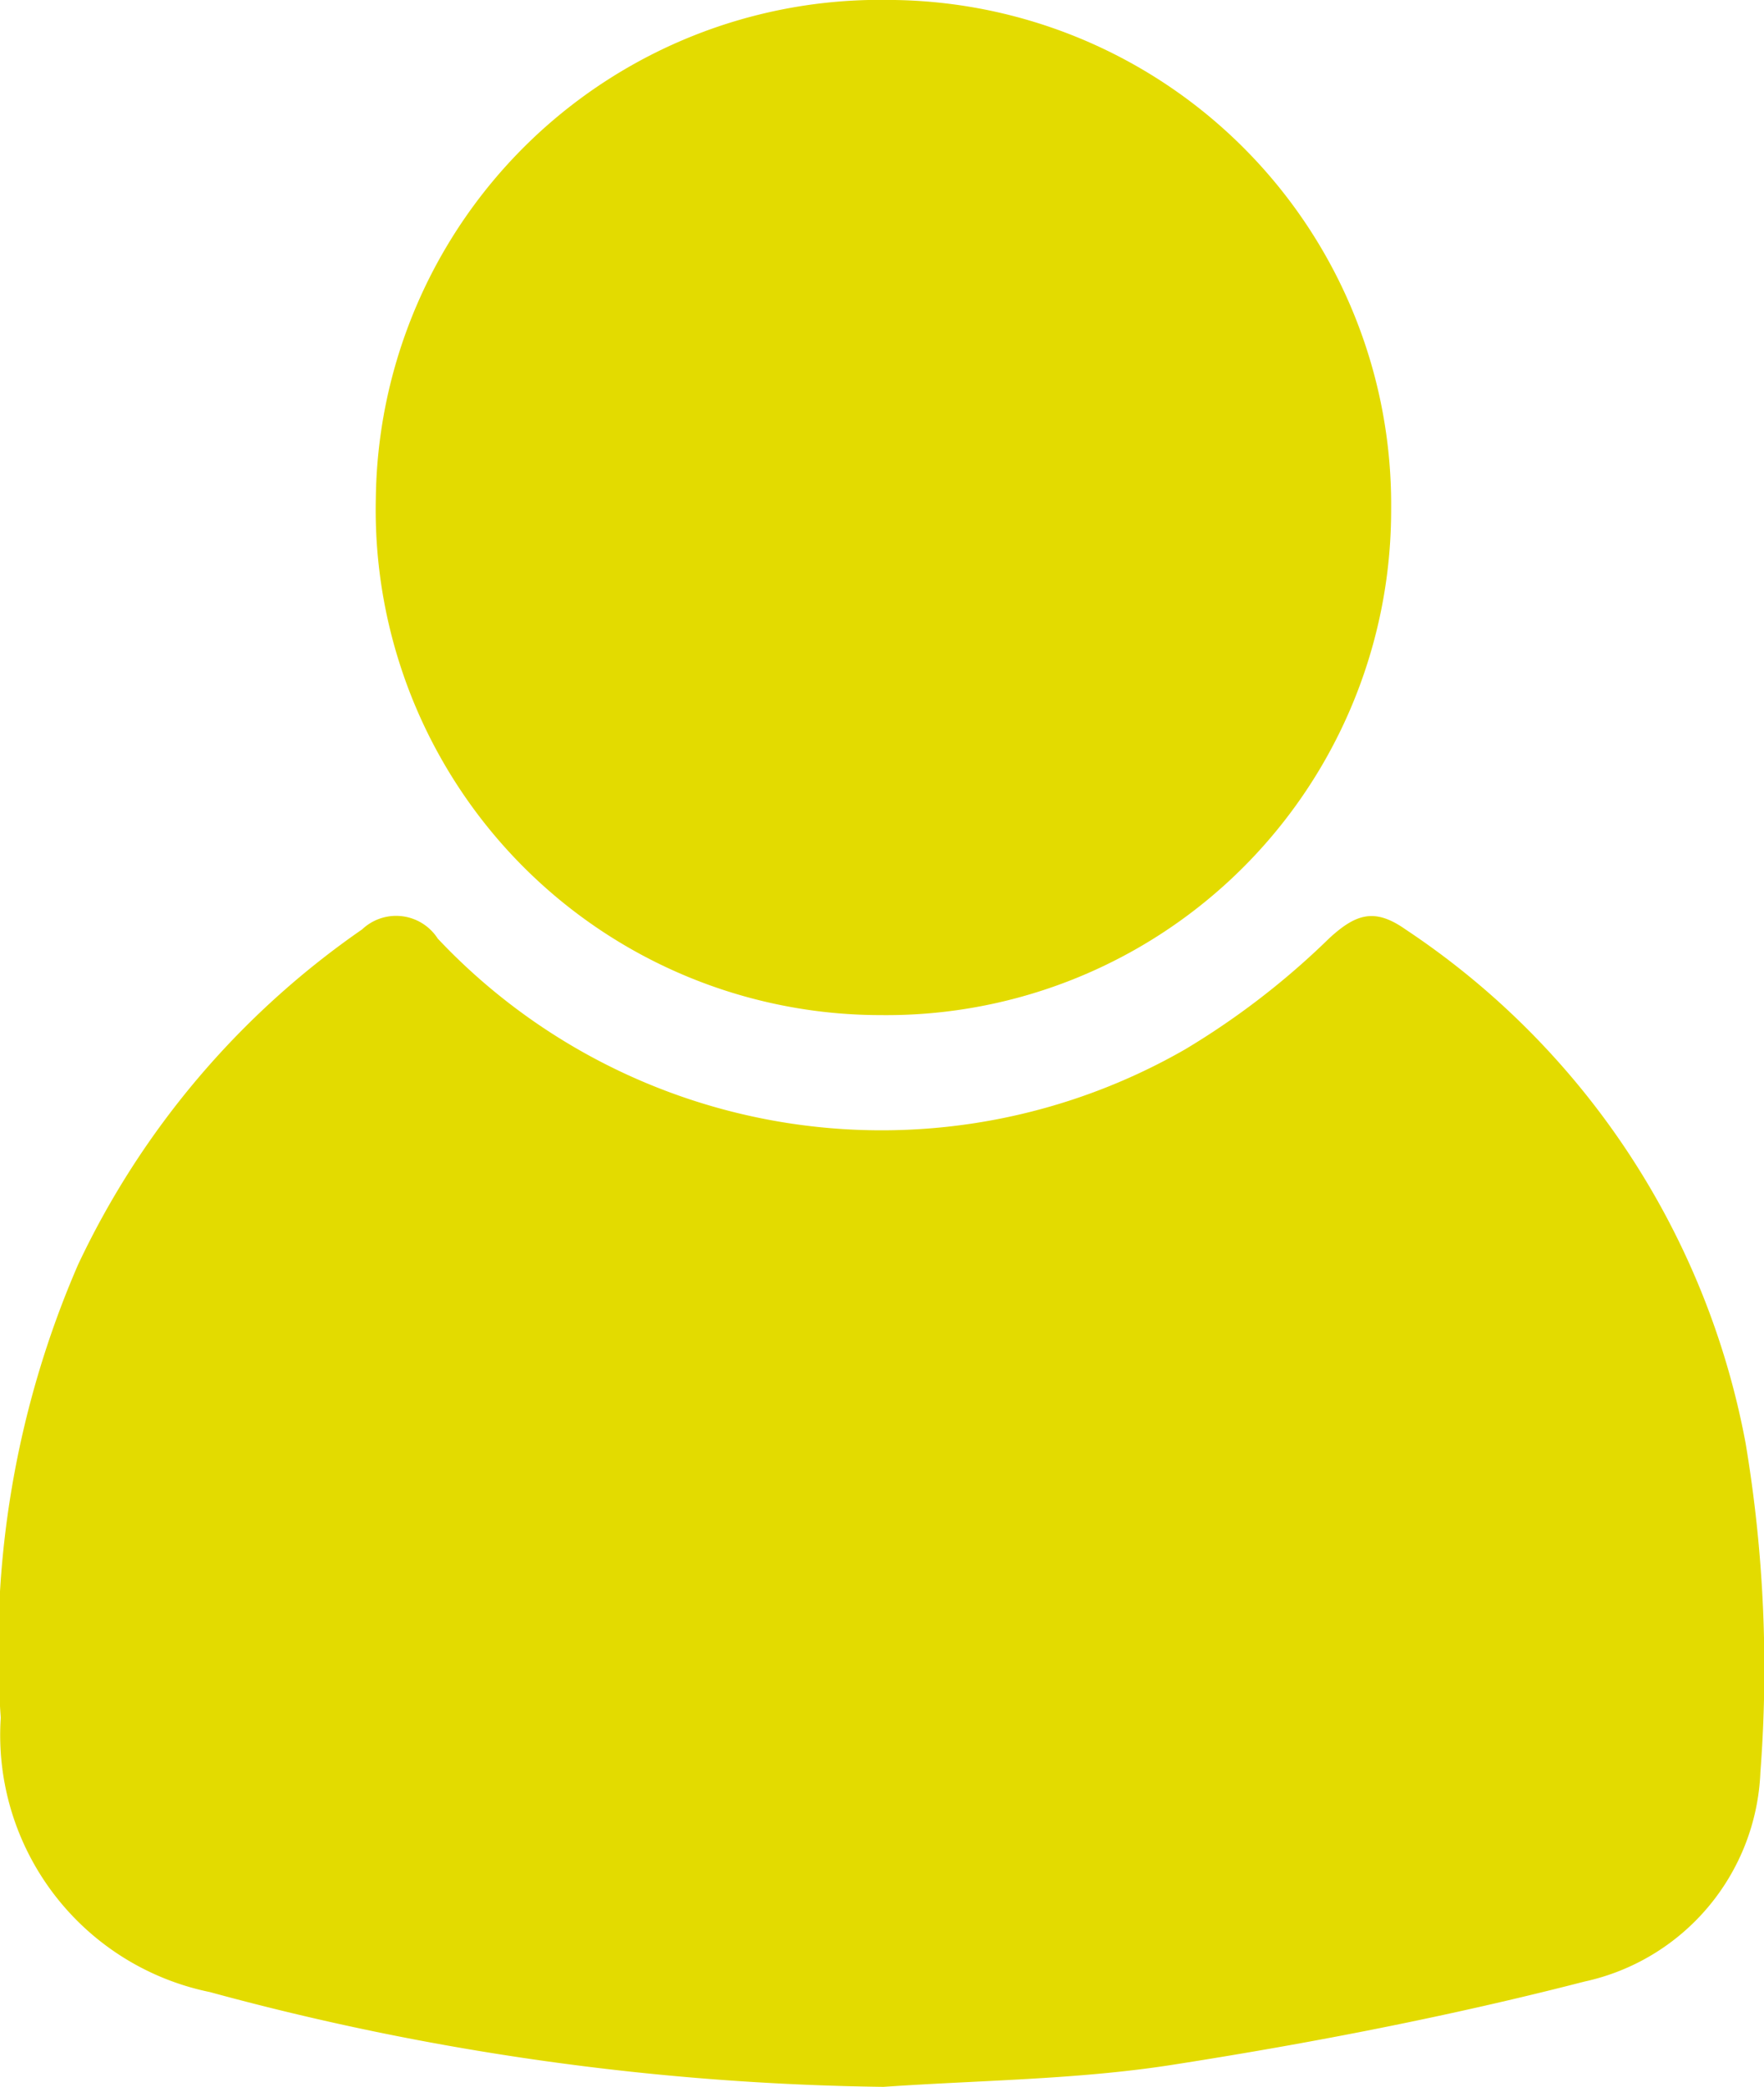 <svg xmlns="http://www.w3.org/2000/svg" width="30.434" height="35.998" viewBox="0 0 30.434 35.998"><g transform="translate(89.179 1980.243)"><g transform="translate(-89.179 -1980.243)"><path d="M-73.935-1867.4a46.363,46.363,0,0,1-11.623-1.635,4.525,4.525,0,0,1-3.608-4.732,16.646,16.646,0,0,1,1.334-7.815,14.588,14.588,0,0,1,4.9-5.782.854.854,0,0,1,1.306.159,10.519,10.519,0,0,0,12.9,1.906,13.417,13.417,0,0,0,2.483-1.915c.462-.423.784-.522,1.312-.151a13.642,13.642,0,0,1,5.868,8.859,23.513,23.513,0,0,1,.256,5.677,3.855,3.855,0,0,1-3.036,3.613c-2.33.6-4.706,1.06-7.085,1.432C-70.576-1867.524-72.265-1867.516-73.935-1867.4Z" transform="translate(89.179 1903.395)" fill="#e3db00"/><path d="M-33.658-1971.469a8.708,8.708,0,0,1-8.8,8.735,8.715,8.715,0,0,1-8.717-8.91,8.7,8.7,0,0,1,8.849-8.6A8.7,8.7,0,0,1-33.658-1971.469Z" transform="translate(57.659 1980.243)" fill="#e3db00"/></g></g></svg>
